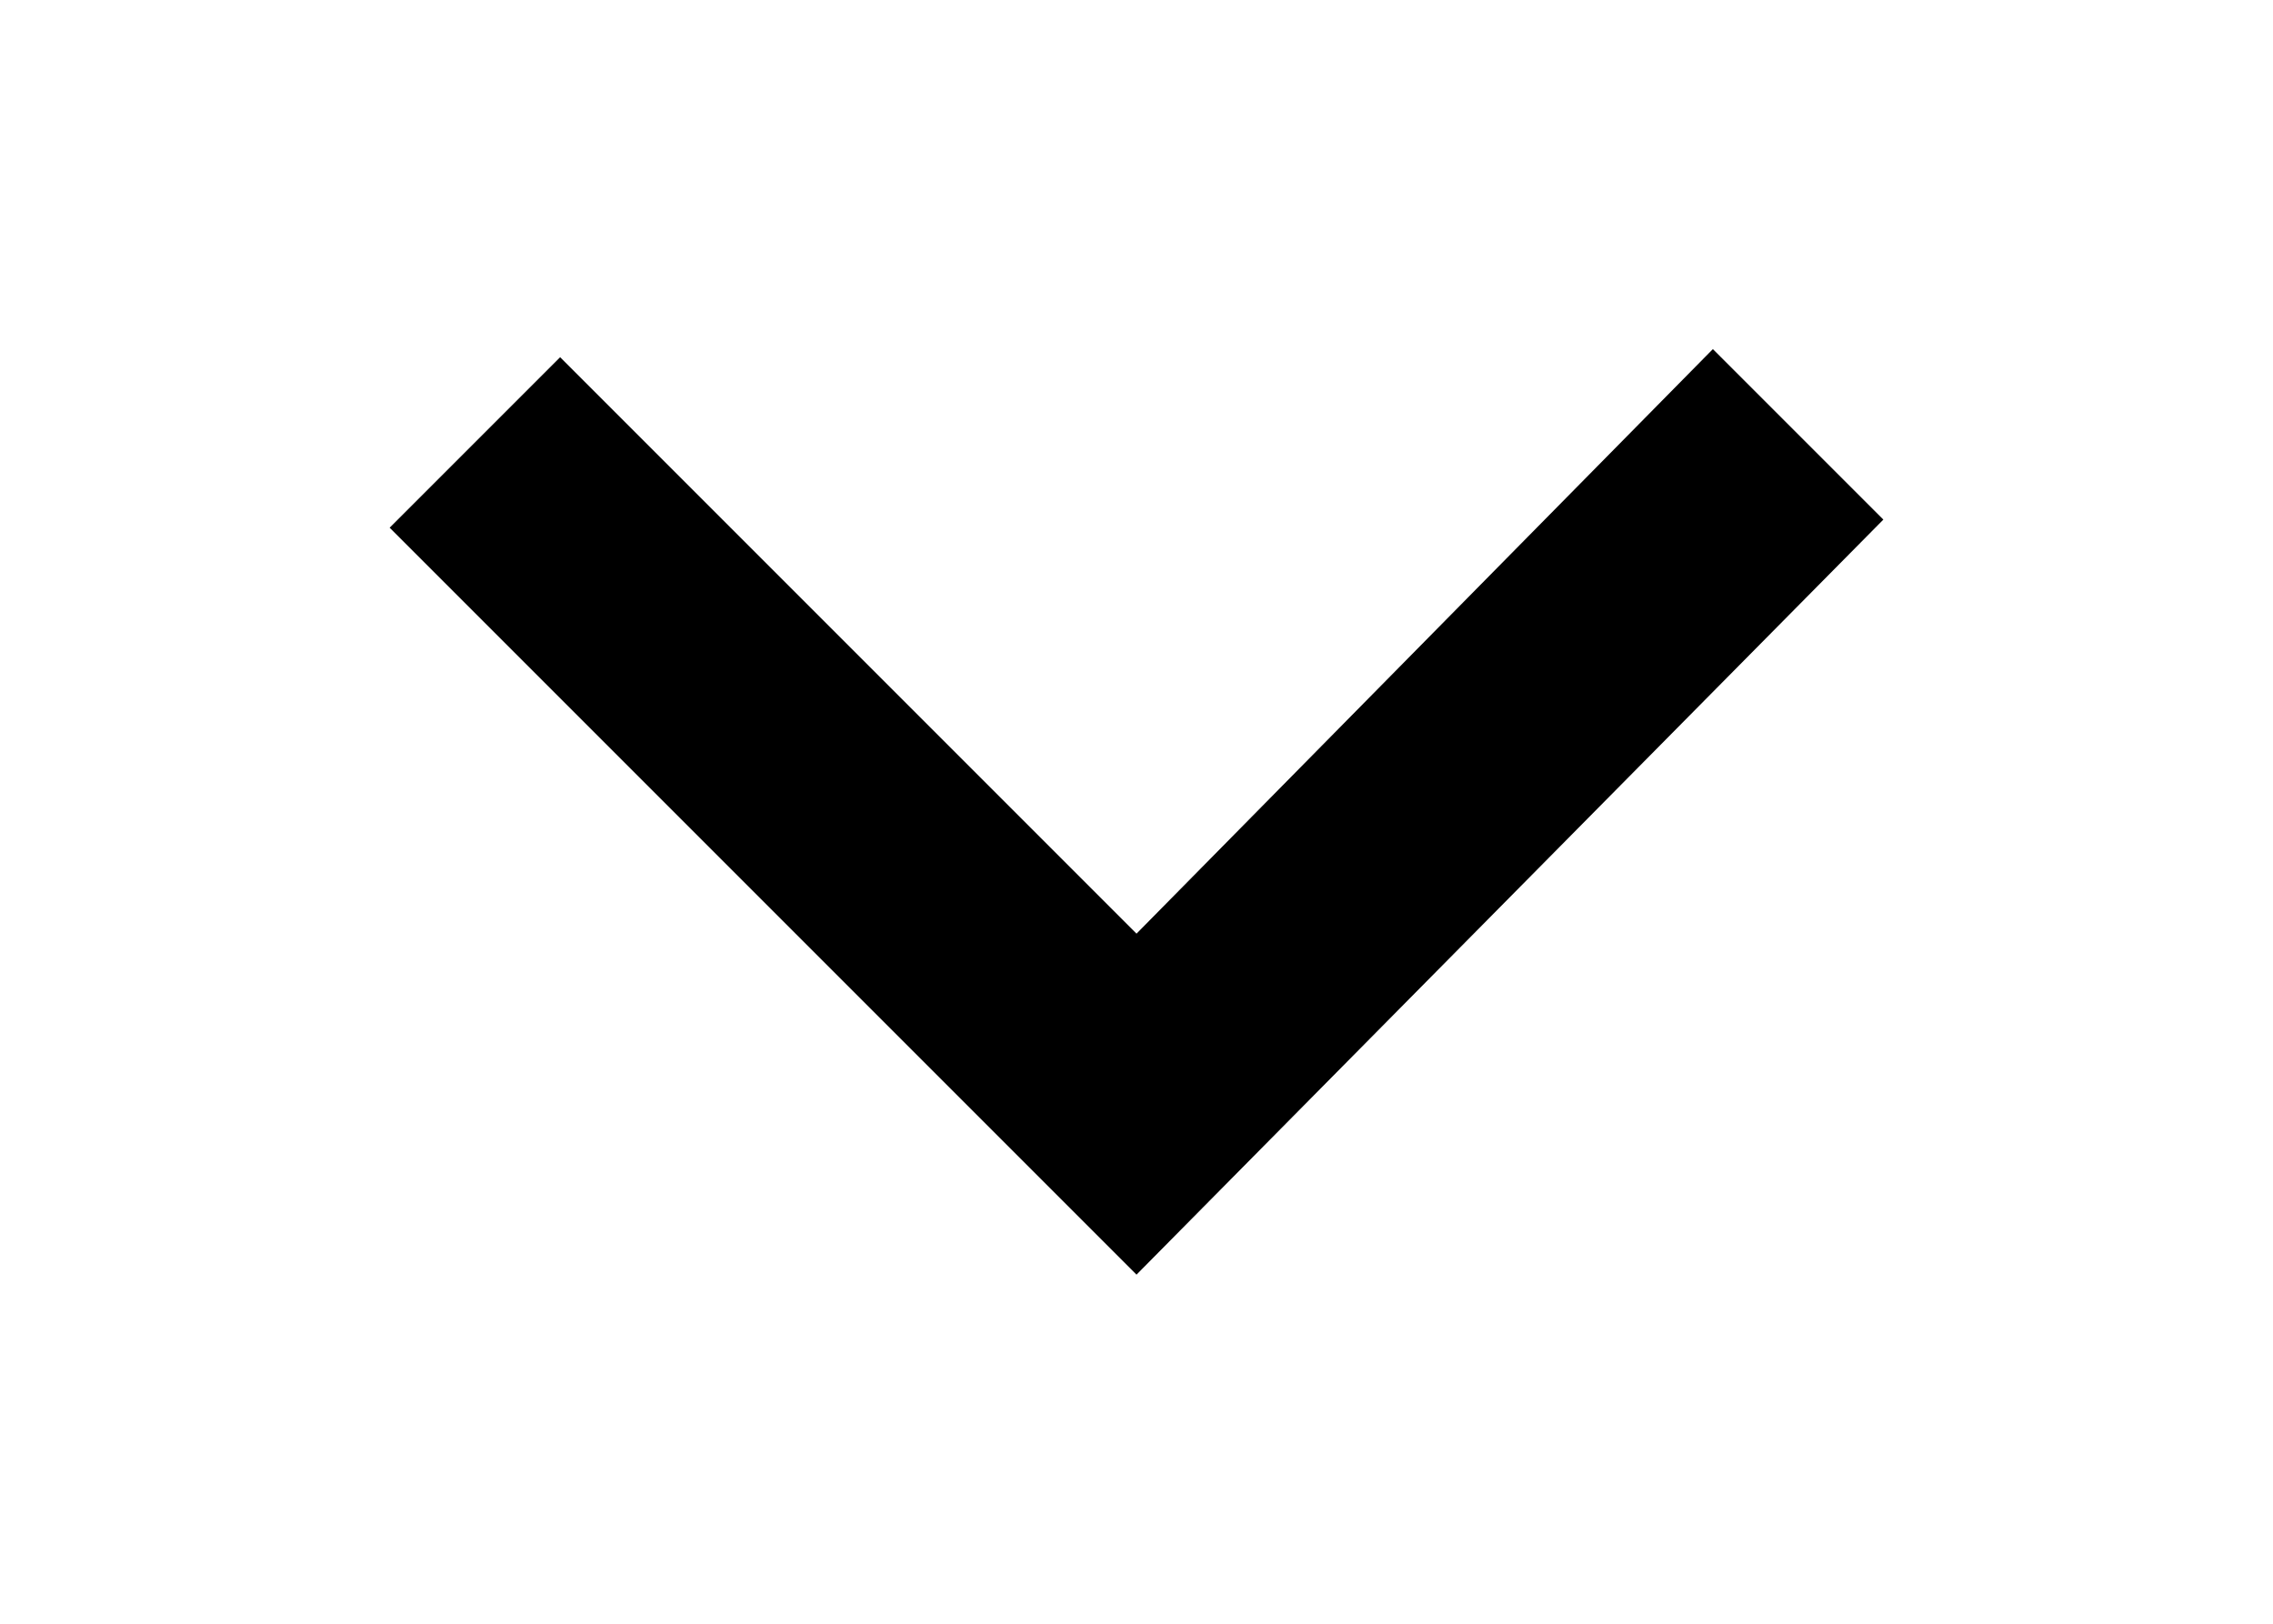 <?xml version="1.0" encoding="UTF-8"?>
<svg enable-background="new 0 0 28 20" version="1.1" viewBox="0 0 28 20" xml:space="preserve" xmlns="http://www.w3.org/2000/svg">
<polygon points="14 15.7 4.8 6.5 6.9 4.4 14 11.5 21.1 4.3 23.2 6.4"/>
</svg>